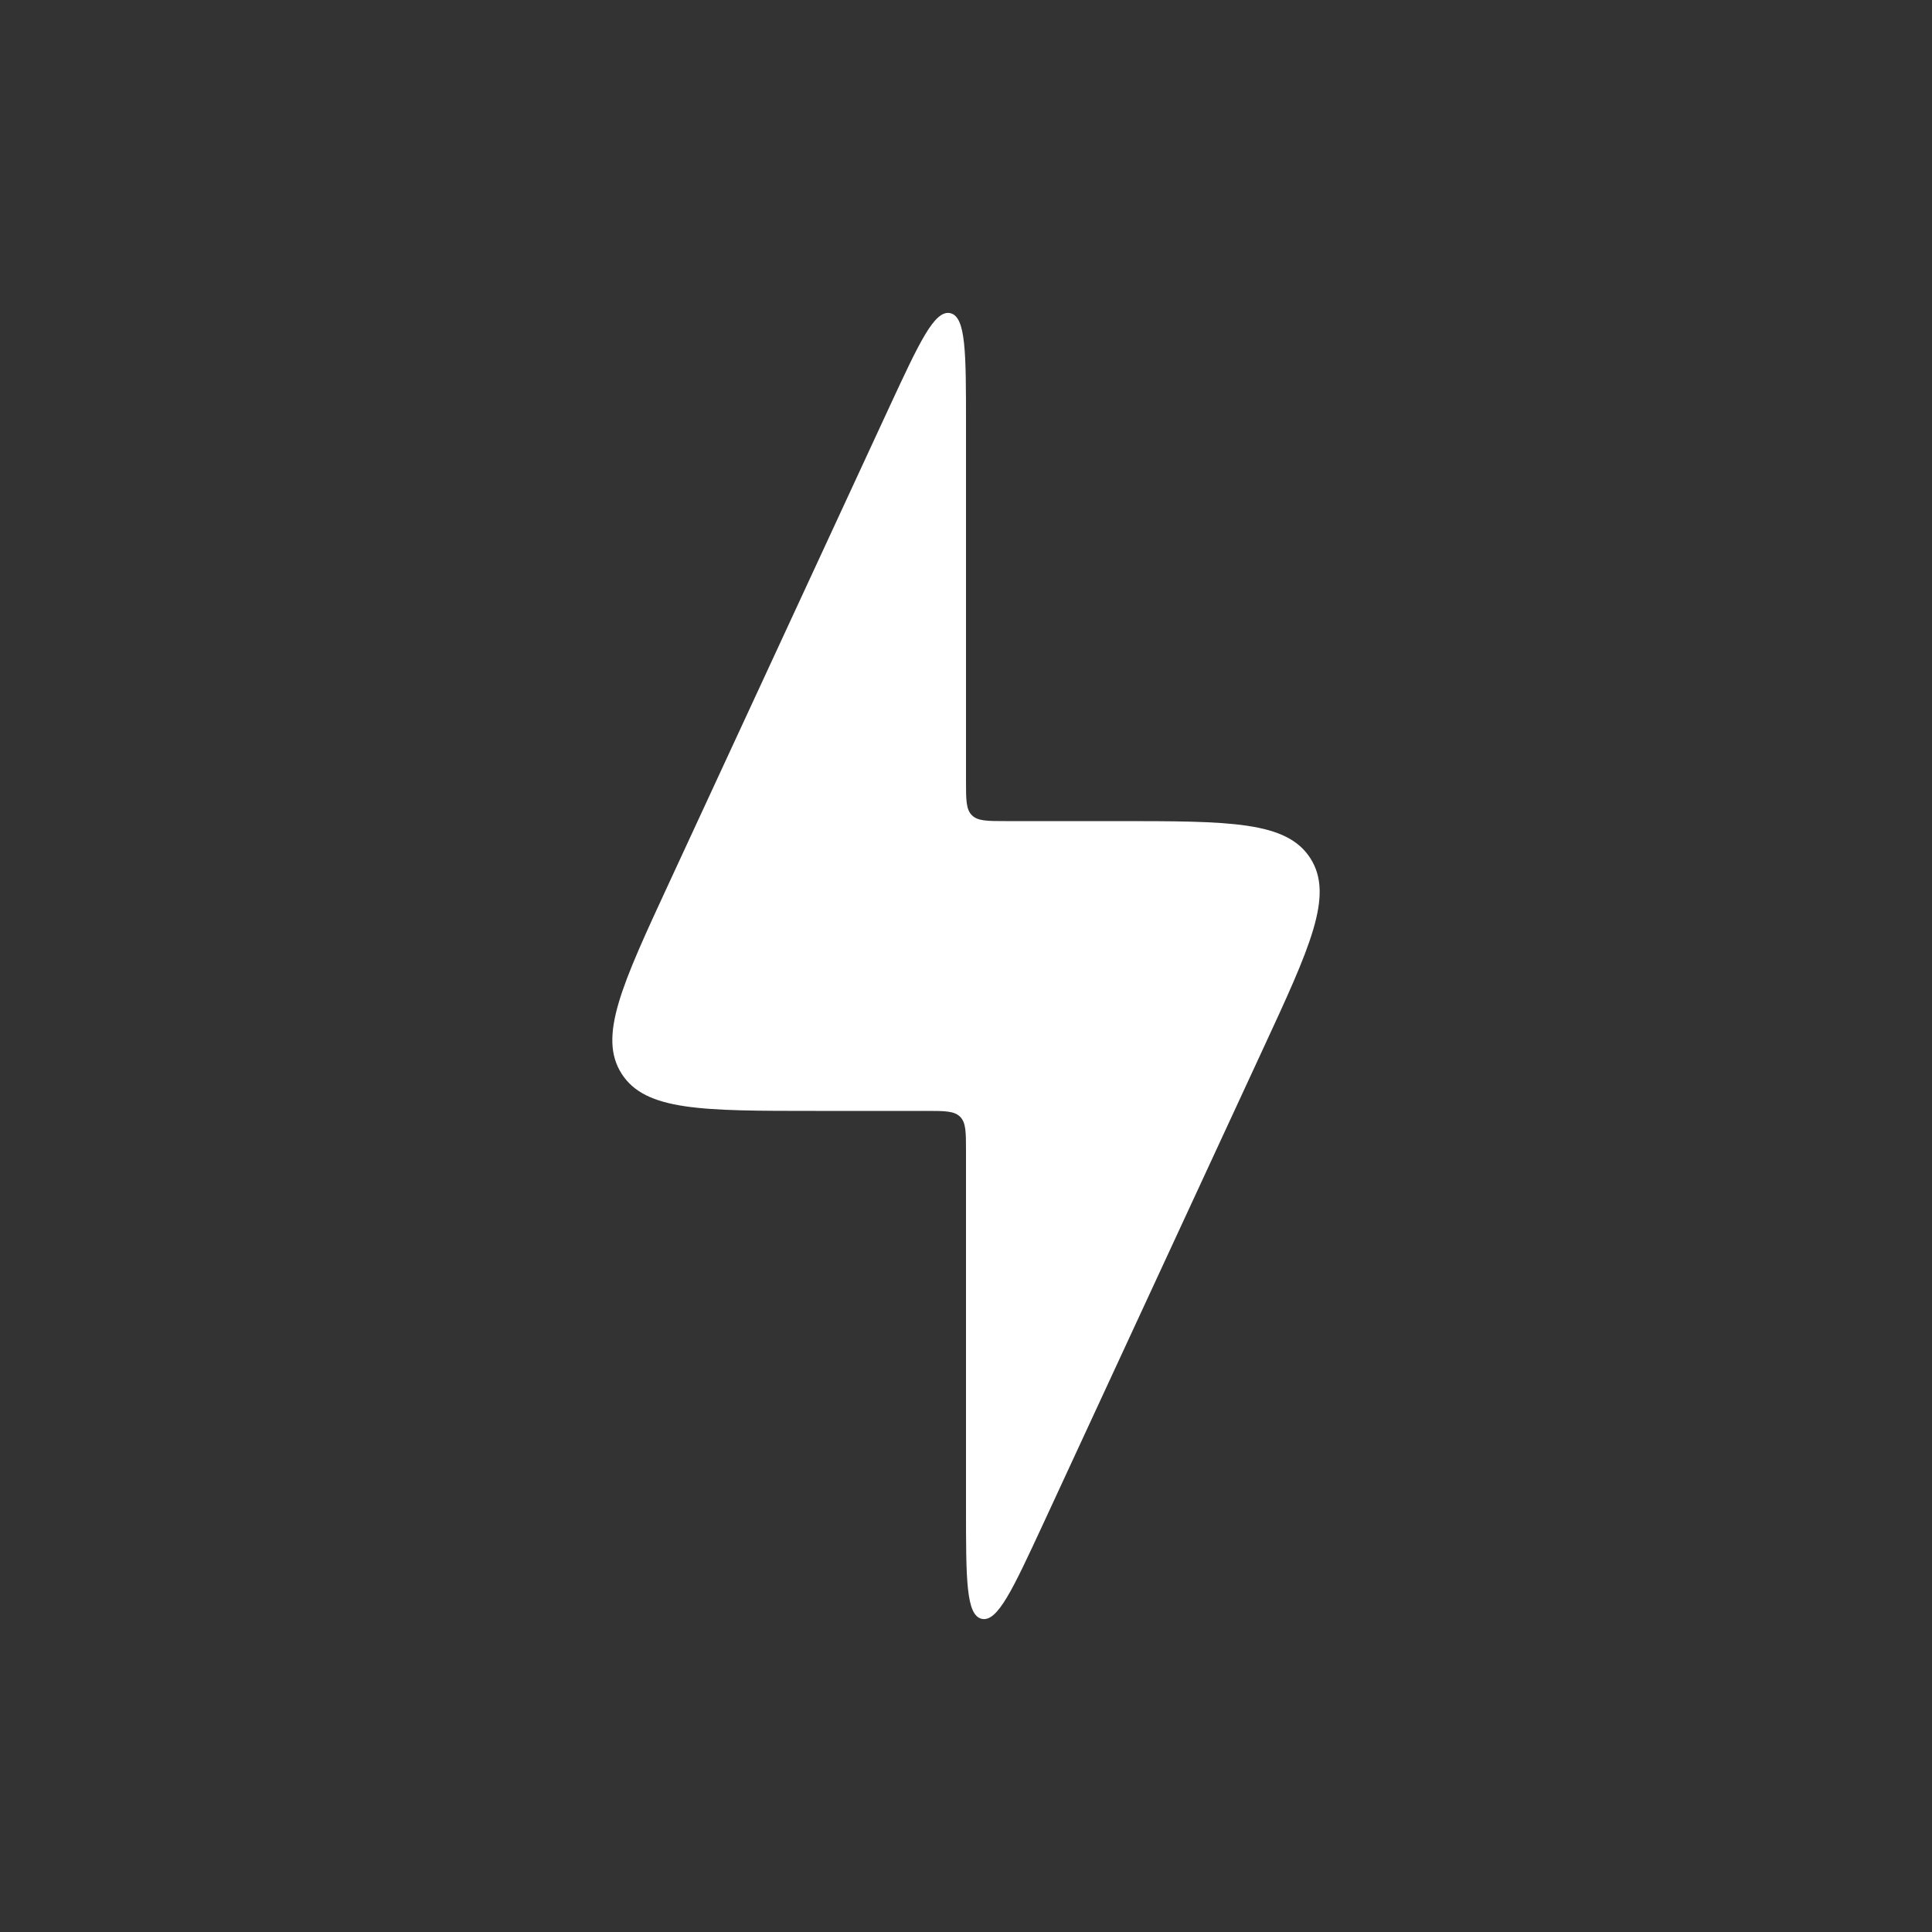 <svg fill="none" xmlns="http://www.w3.org/2000/svg" viewBox="0 0 24 24"><rect x="0" y="0" width="24" height="24" fill="#333333" stroke="none"/><path d="M11.5 13.8h-1.37c-1.409 0-2.113 0-2.408-.462-.295-.461.001-1.1.593-2.378l2.731-5.9c.375-.808.562-1.212.758-1.17.196.044.196.49.196 1.38V9.7c0 .236 0 .354.073.427.073.073.191.073.427.073h1.37c1.409 0 2.113 0 2.408.462.295.461-.001 1.1-.593 2.378l-2.731 5.9c-.375.808-.562 1.212-.758 1.17C12 20.065 12 19.62 12 18.73V14.3c0-.236 0-.354-.073-.427-.073-.073-.191-.073-.427-.073Z" fill="#fff"/></svg>